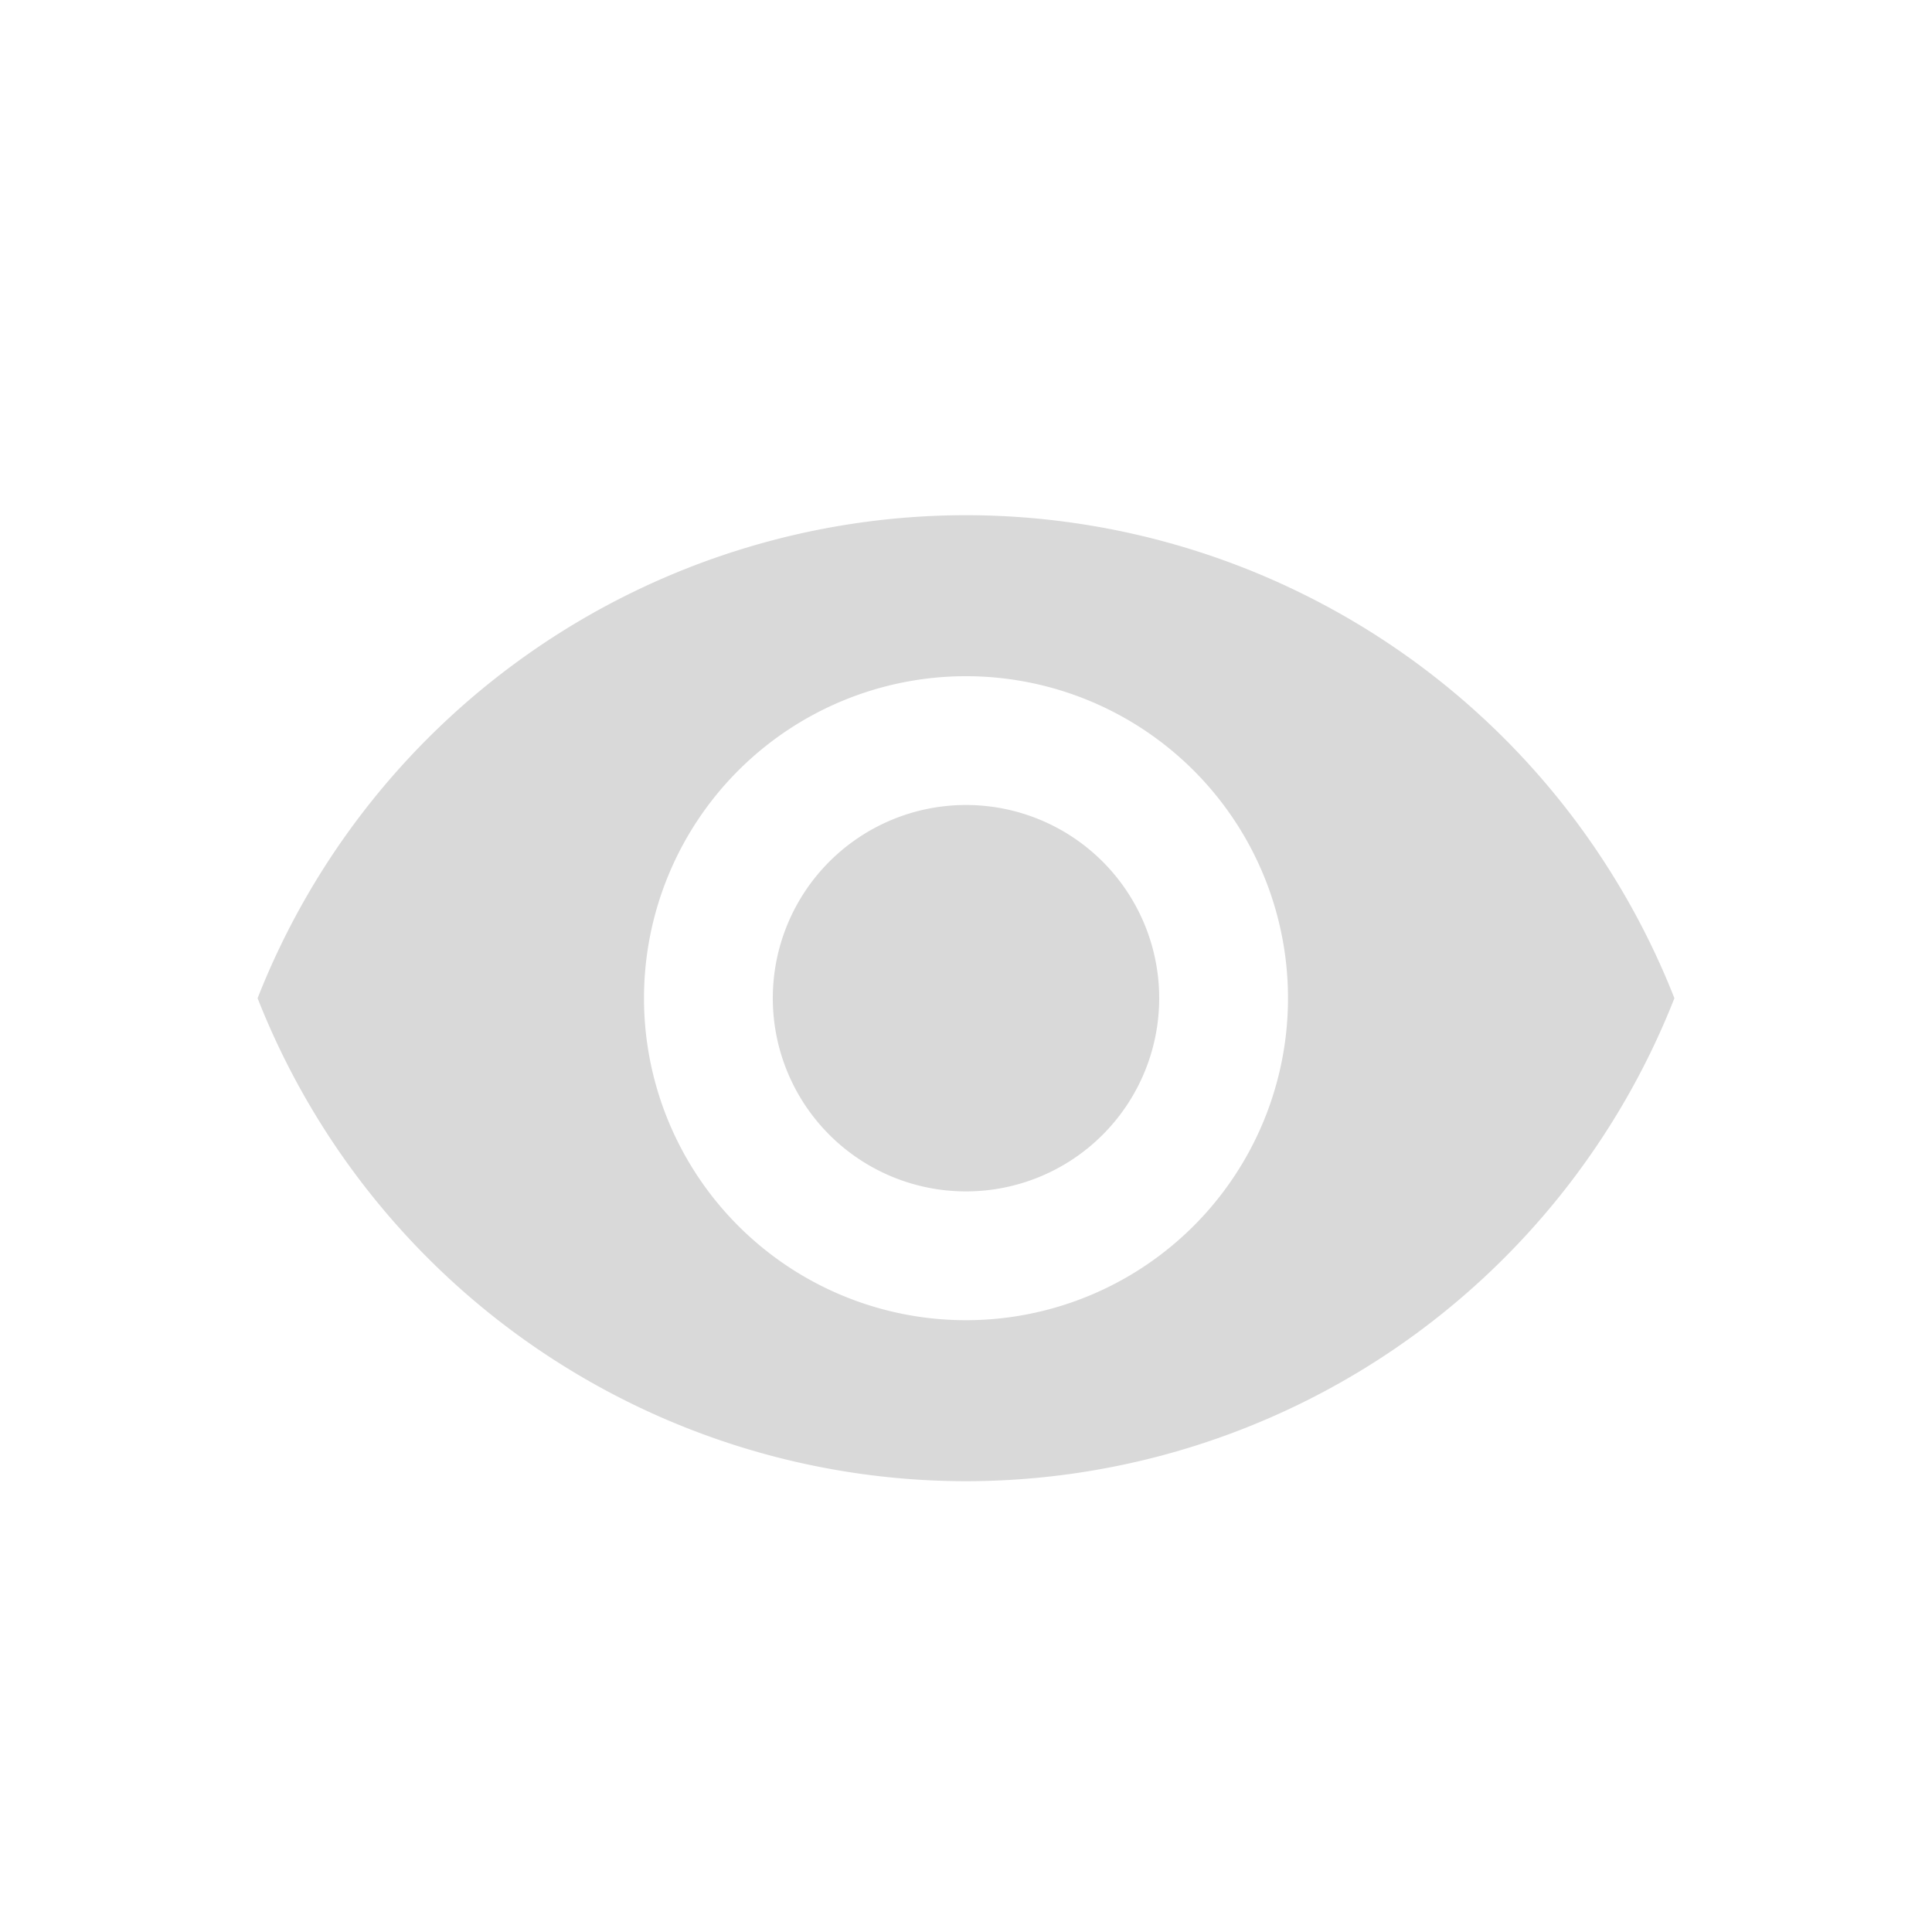 <svg xmlns="http://www.w3.org/2000/svg" width="30" height="30" viewBox="0 0 30 30"><g transform="translate(-800 -439)"><rect width="30" height="30" transform="translate(800 439)" fill="none"/><path d="M535-102.5A11.827,11.827,0,0,0,524-95a11.827,11.827,0,0,0,11,7.5A11.827,11.827,0,0,0,546-95a11.827,11.827,0,0,0-11-7.5ZM535-90a5,5,0,0,1-5-5,5,5,0,0,1,5-5,5,5,0,0,1,5,5,5,5,0,0,1-5,5Zm0-8a3,3,0,0,0-3,3,3,3,0,0,0,3,3,3,3,0,0,0,3-3,3,3,0,0,0-3-3Z" transform="translate(280 549.5)" fill="#d9d9d9" fill-rule="evenodd"/></g></svg>